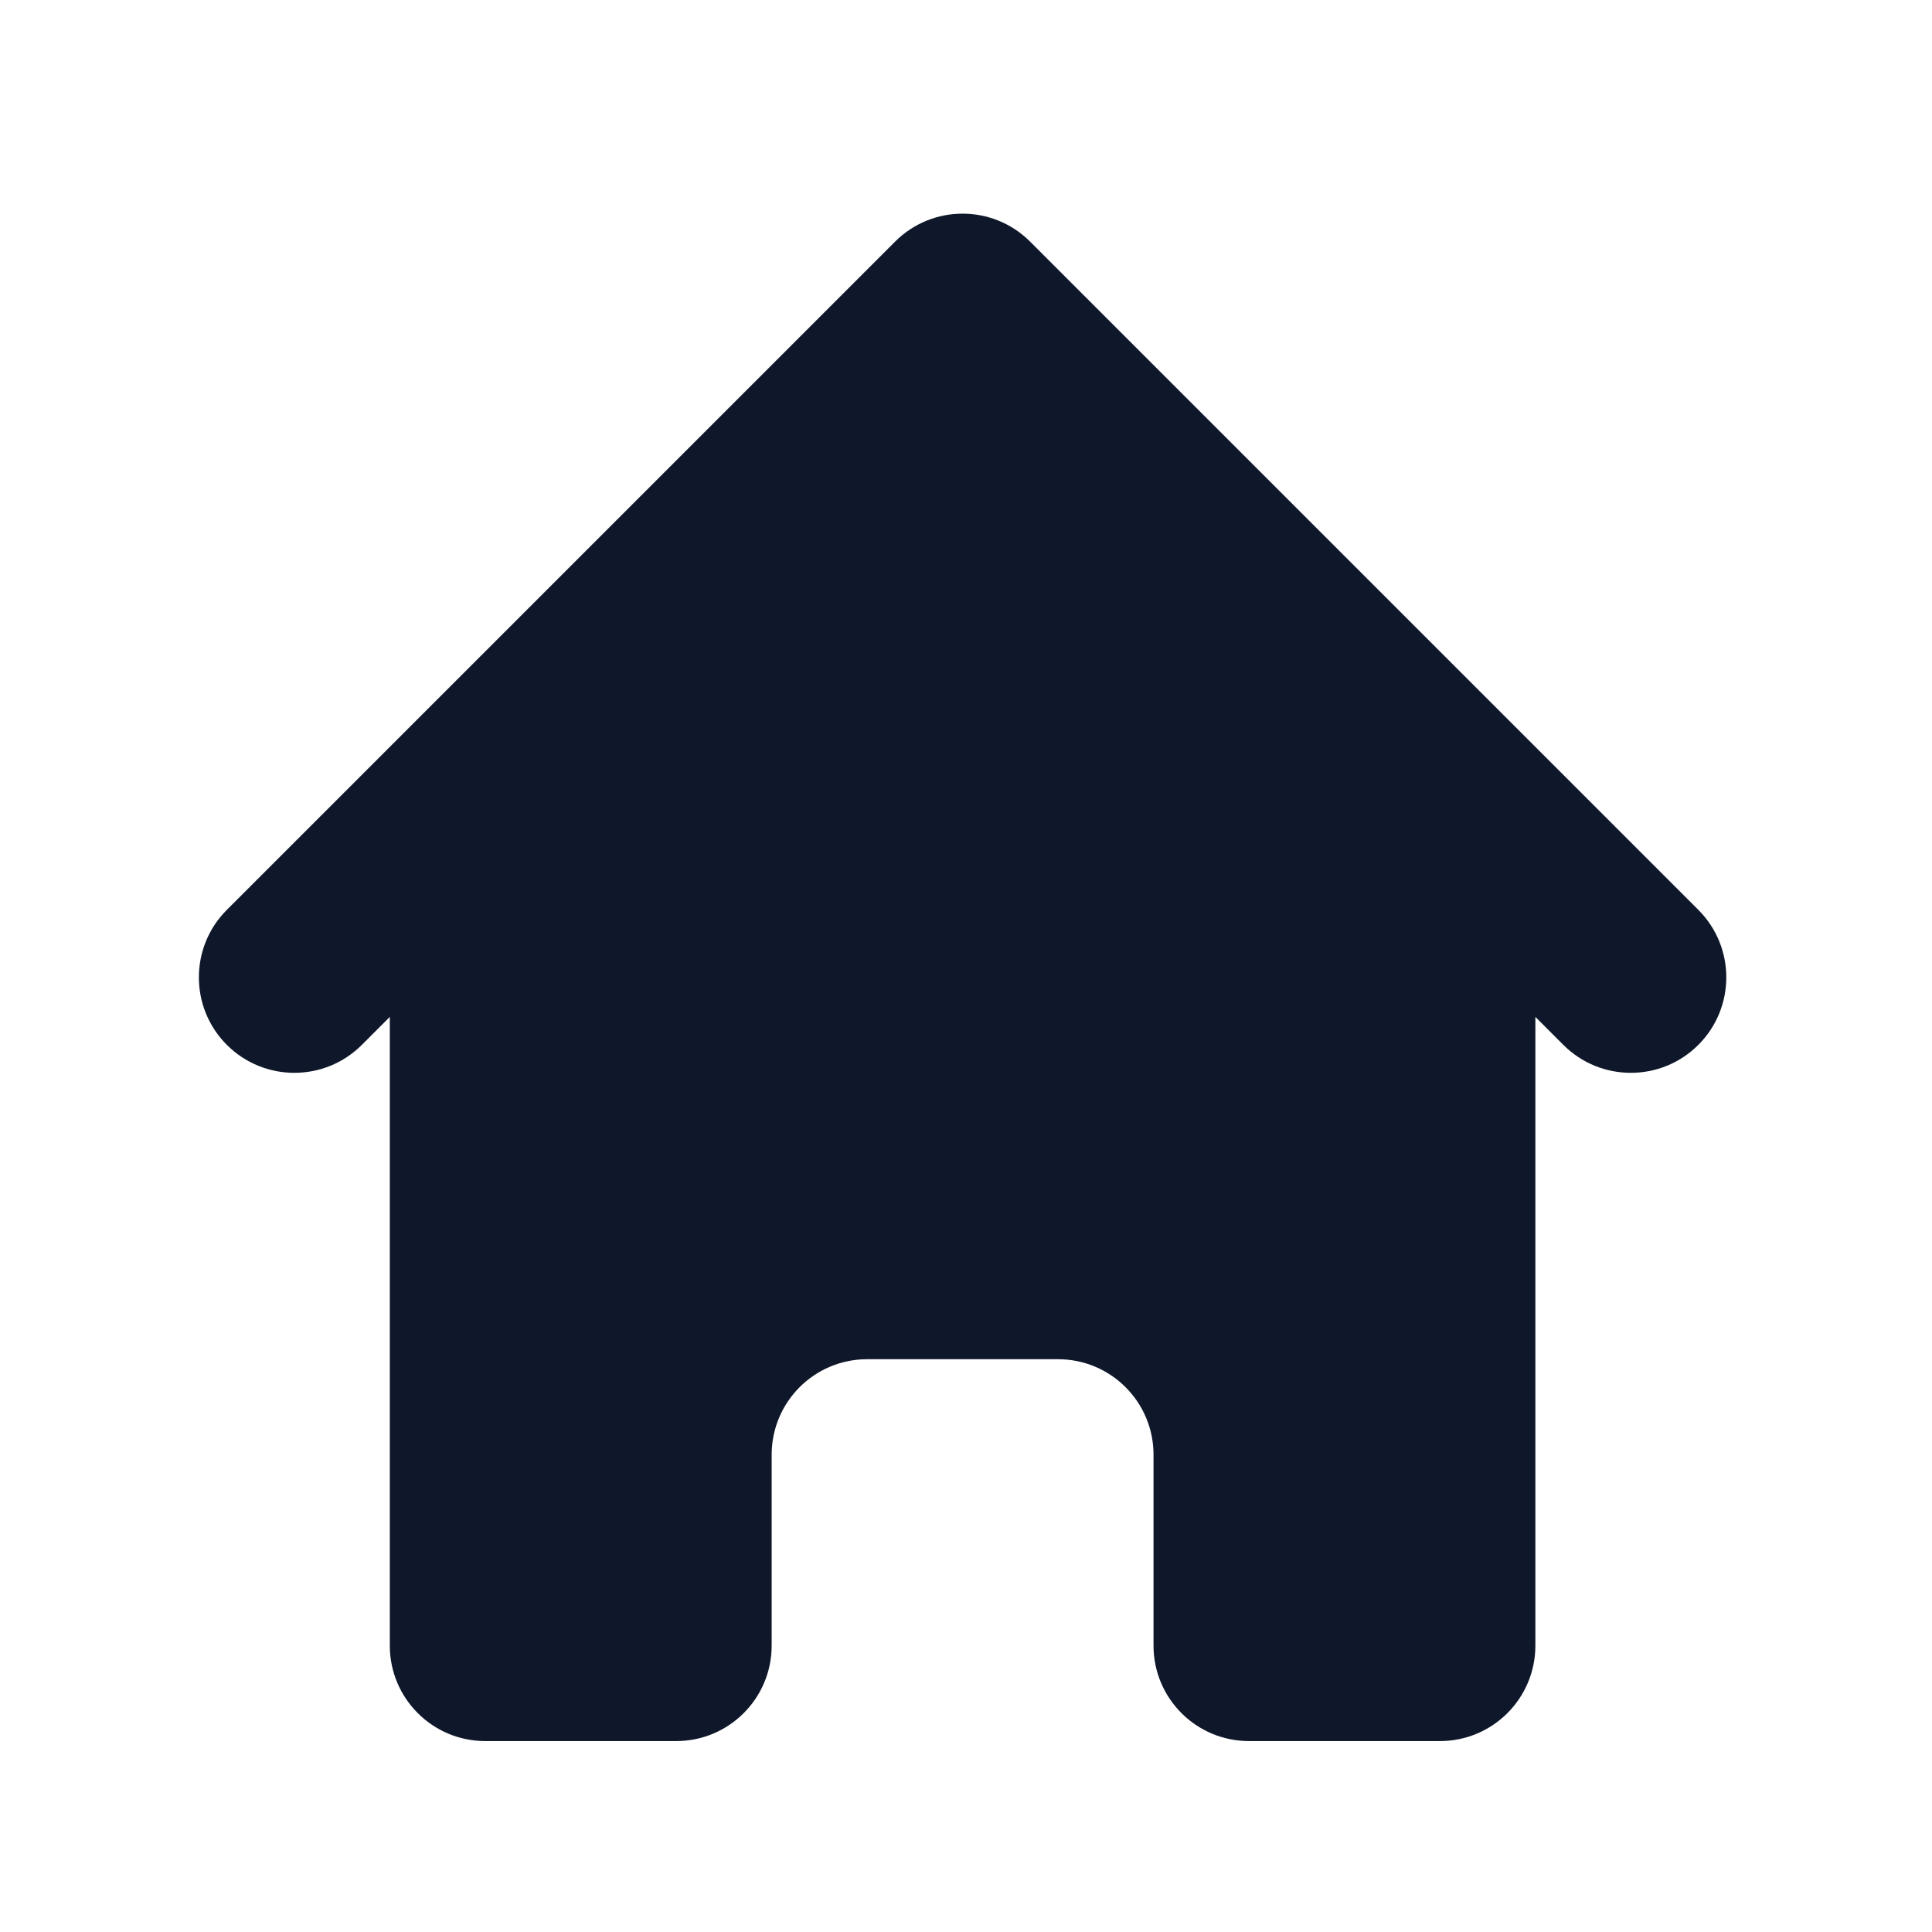 <svg width="17" height="17" viewBox="0 0 17 17" fill="none" xmlns="http://www.w3.org/2000/svg">
    <path d="M9.064 2.126C8.736 1.798 8.204 1.798 7.876 2.126L1.996 8.006C1.668 8.334 1.668 8.866 1.996 9.194C2.324 9.522 2.856 9.522 3.184 9.194L3.43 8.948V14.48C3.43 14.944 3.806 15.32 4.27 15.32H5.95C6.414 15.32 6.79 14.944 6.79 14.48V12.8C6.79 12.336 7.166 11.96 7.63 11.96H9.31C9.774 11.96 10.15 12.336 10.15 12.8V14.48C10.15 14.944 10.526 15.32 10.99 15.32H12.67C13.134 15.32 13.51 14.944 13.51 14.48V8.948L13.756 9.194C14.084 9.522 14.616 9.522 14.944 9.194C15.272 8.866 15.272 8.334 14.944 8.006L9.064 2.126Z" fill="#0F172A"/>
</svg>
